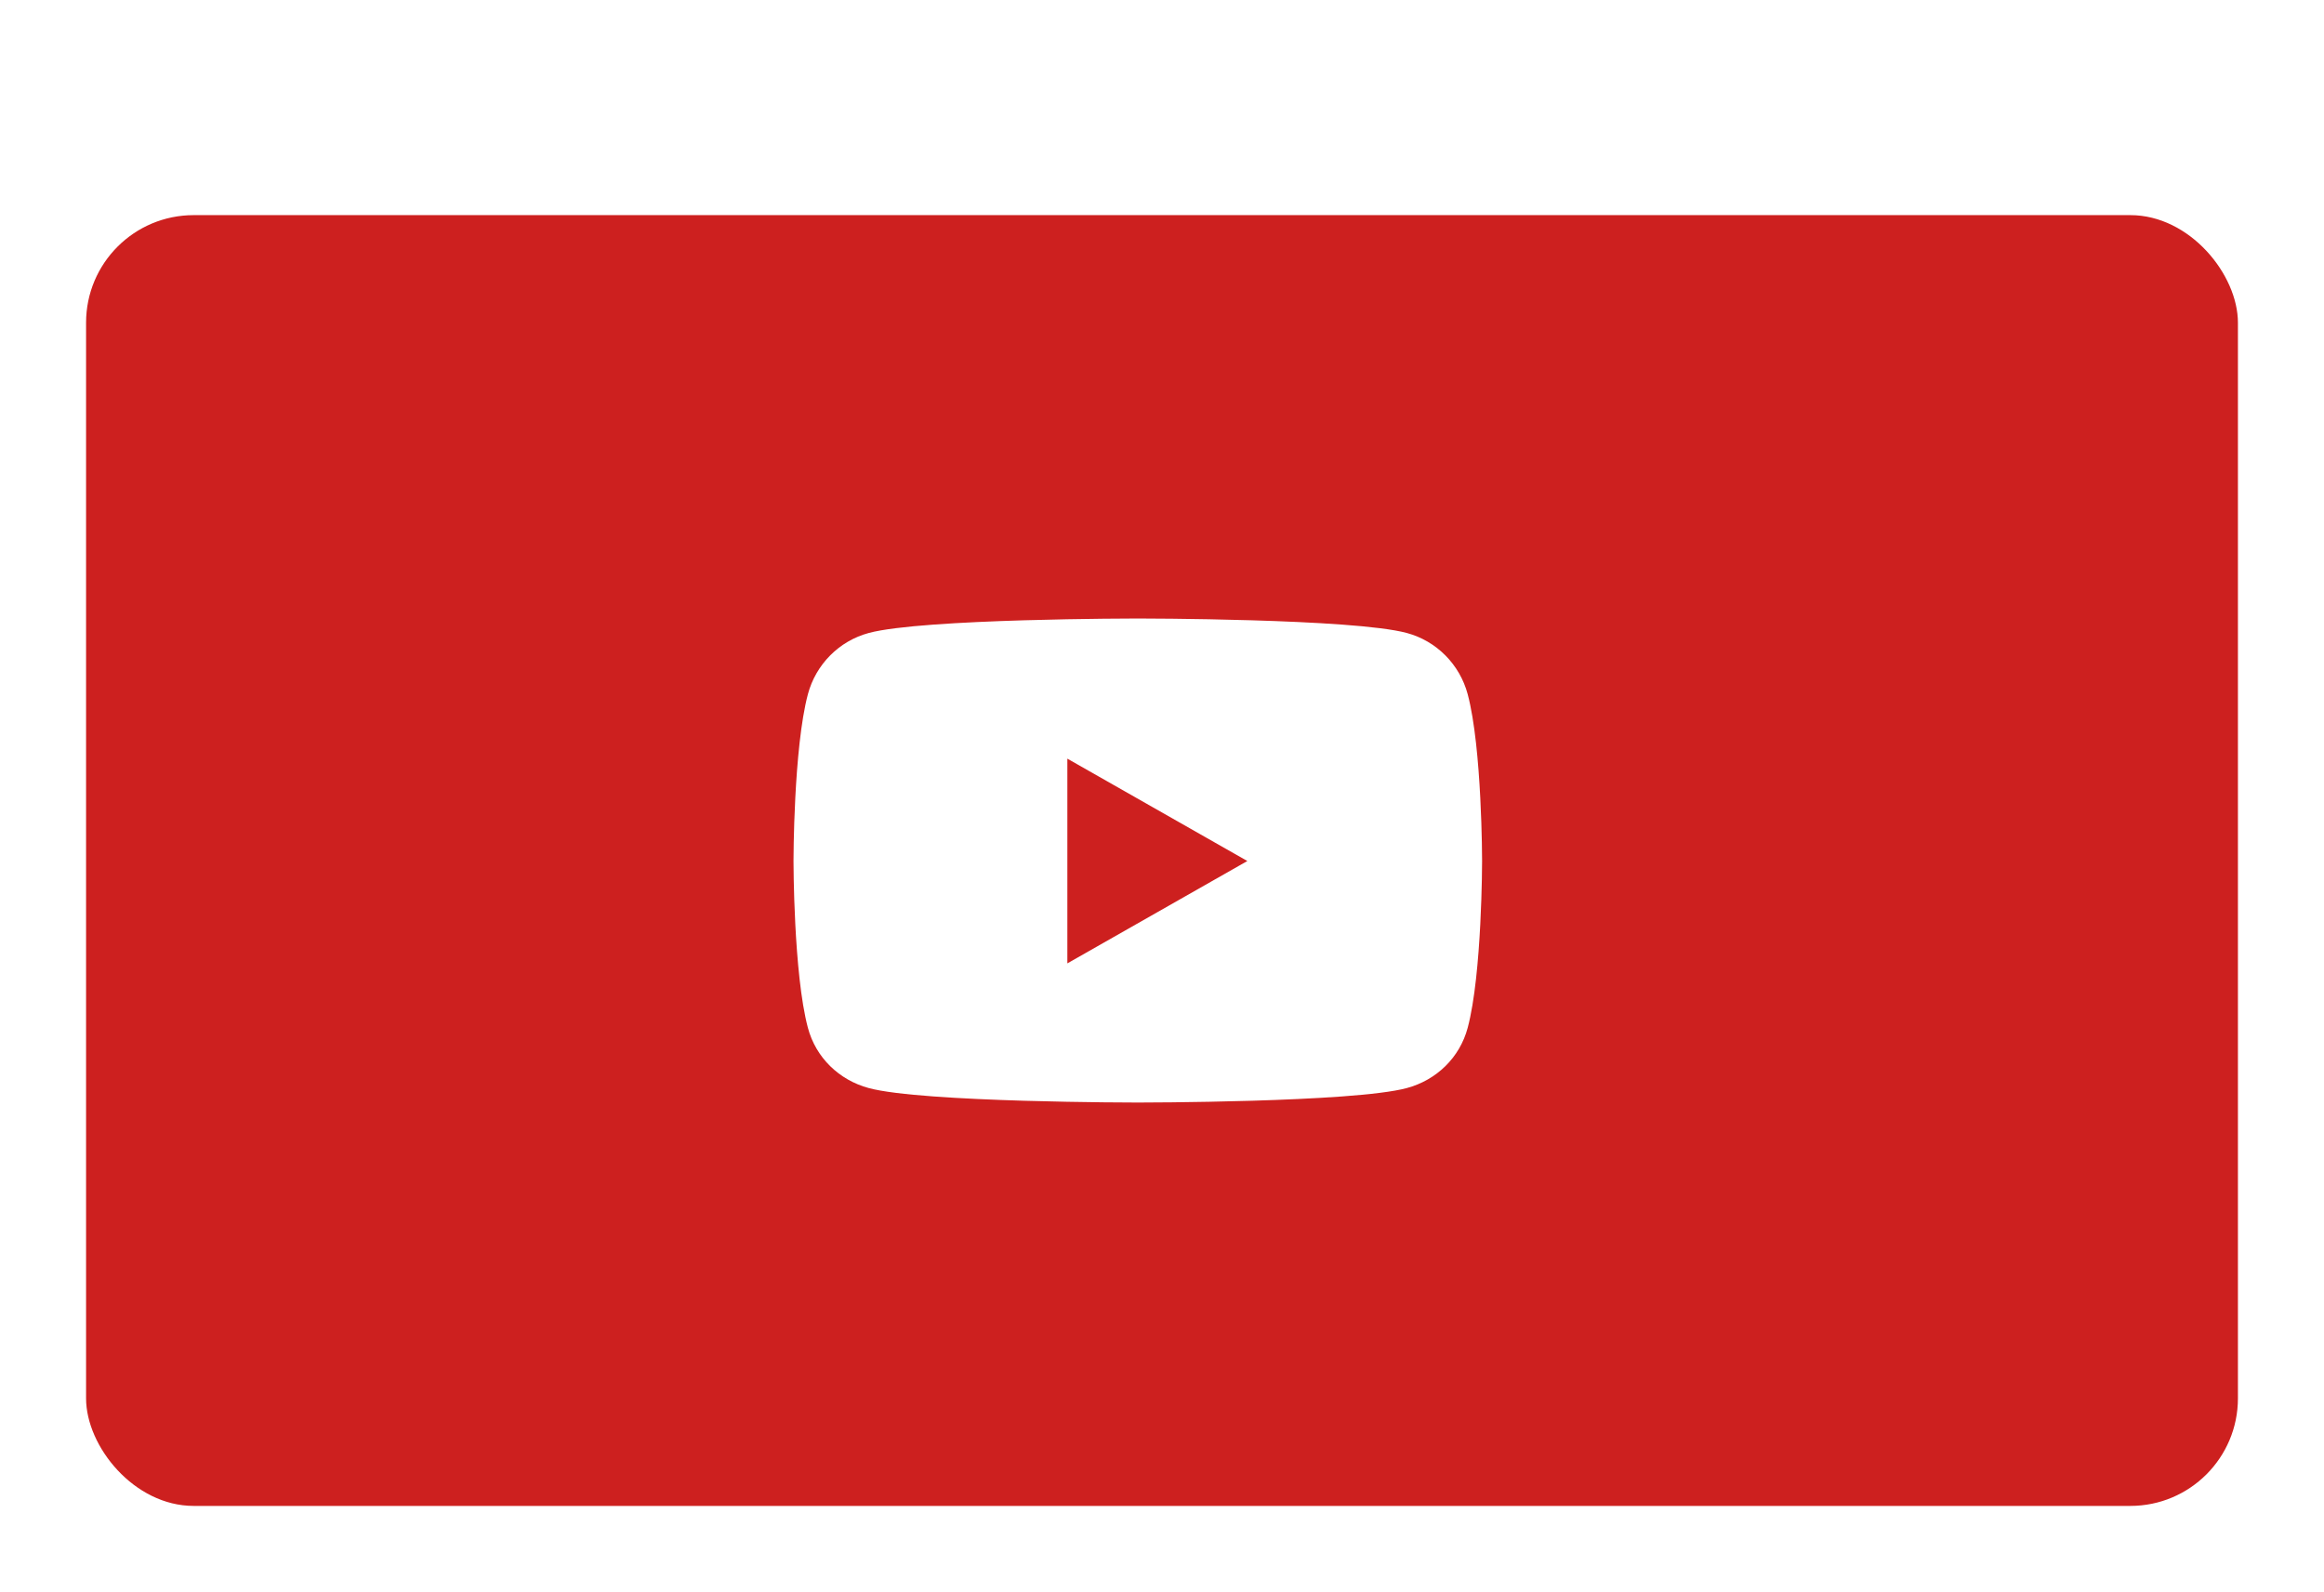 <svg width="108" height="74" viewBox="0 0 108 74" fill="none" xmlns="http://www.w3.org/2000/svg">
<g filter="url(#filter0_d_57_151)">
<rect x="4" width="100" height="60" rx="5" fill="#CD201F"/>
<path d="M68.206 22.27C67.838 20.885 66.754 19.793 65.377 19.423C62.882 18.75 52.875 18.75 52.875 18.75C52.875 18.75 42.868 18.75 40.373 19.423C38.996 19.793 37.912 20.885 37.544 22.27C36.875 24.782 36.875 30.023 36.875 30.023C36.875 30.023 36.875 35.263 37.544 37.775C37.912 39.161 38.996 40.207 40.373 40.577C42.868 41.25 52.875 41.25 52.875 41.25C52.875 41.25 62.882 41.25 65.377 40.577C66.754 40.207 67.838 39.161 68.206 37.775C68.875 35.263 68.875 30.023 68.875 30.023C68.875 30.023 68.875 24.782 68.206 22.27ZM49.602 34.781V25.265L57.966 30.023L49.602 34.781Z" fill="white"/>
</g>
<defs>
<filter id="filter0_d_57_151" x="0" y="0" width="108" height="74" filterUnits="userSpaceOnUse" color-interpolation-filters="sRGB">
<feFlood flood-opacity="0" result="BackgroundImageFix"/>
<feColorMatrix in="SourceAlpha" type="matrix" values="0 0 0 0 0 0 0 0 0 0 0 0 0 0 0 0 0 0 127 0" result="hardAlpha"/>
<feOffset dy="10"/>
<feGaussianBlur stdDeviation="2"/>
<feComposite in2="hardAlpha" operator="out"/>
<feColorMatrix type="matrix" values="0 0 0 0 0 0 0 0 0 0 0 0 0 0 0 0 0 0 0.25 0"/>
<feBlend mode="normal" in2="BackgroundImageFix" result="effect1_dropShadow_57_151"/>
<feBlend mode="normal" in="SourceGraphic" in2="effect1_dropShadow_57_151" result="shape"/>
</filter>
</defs>
</svg>
